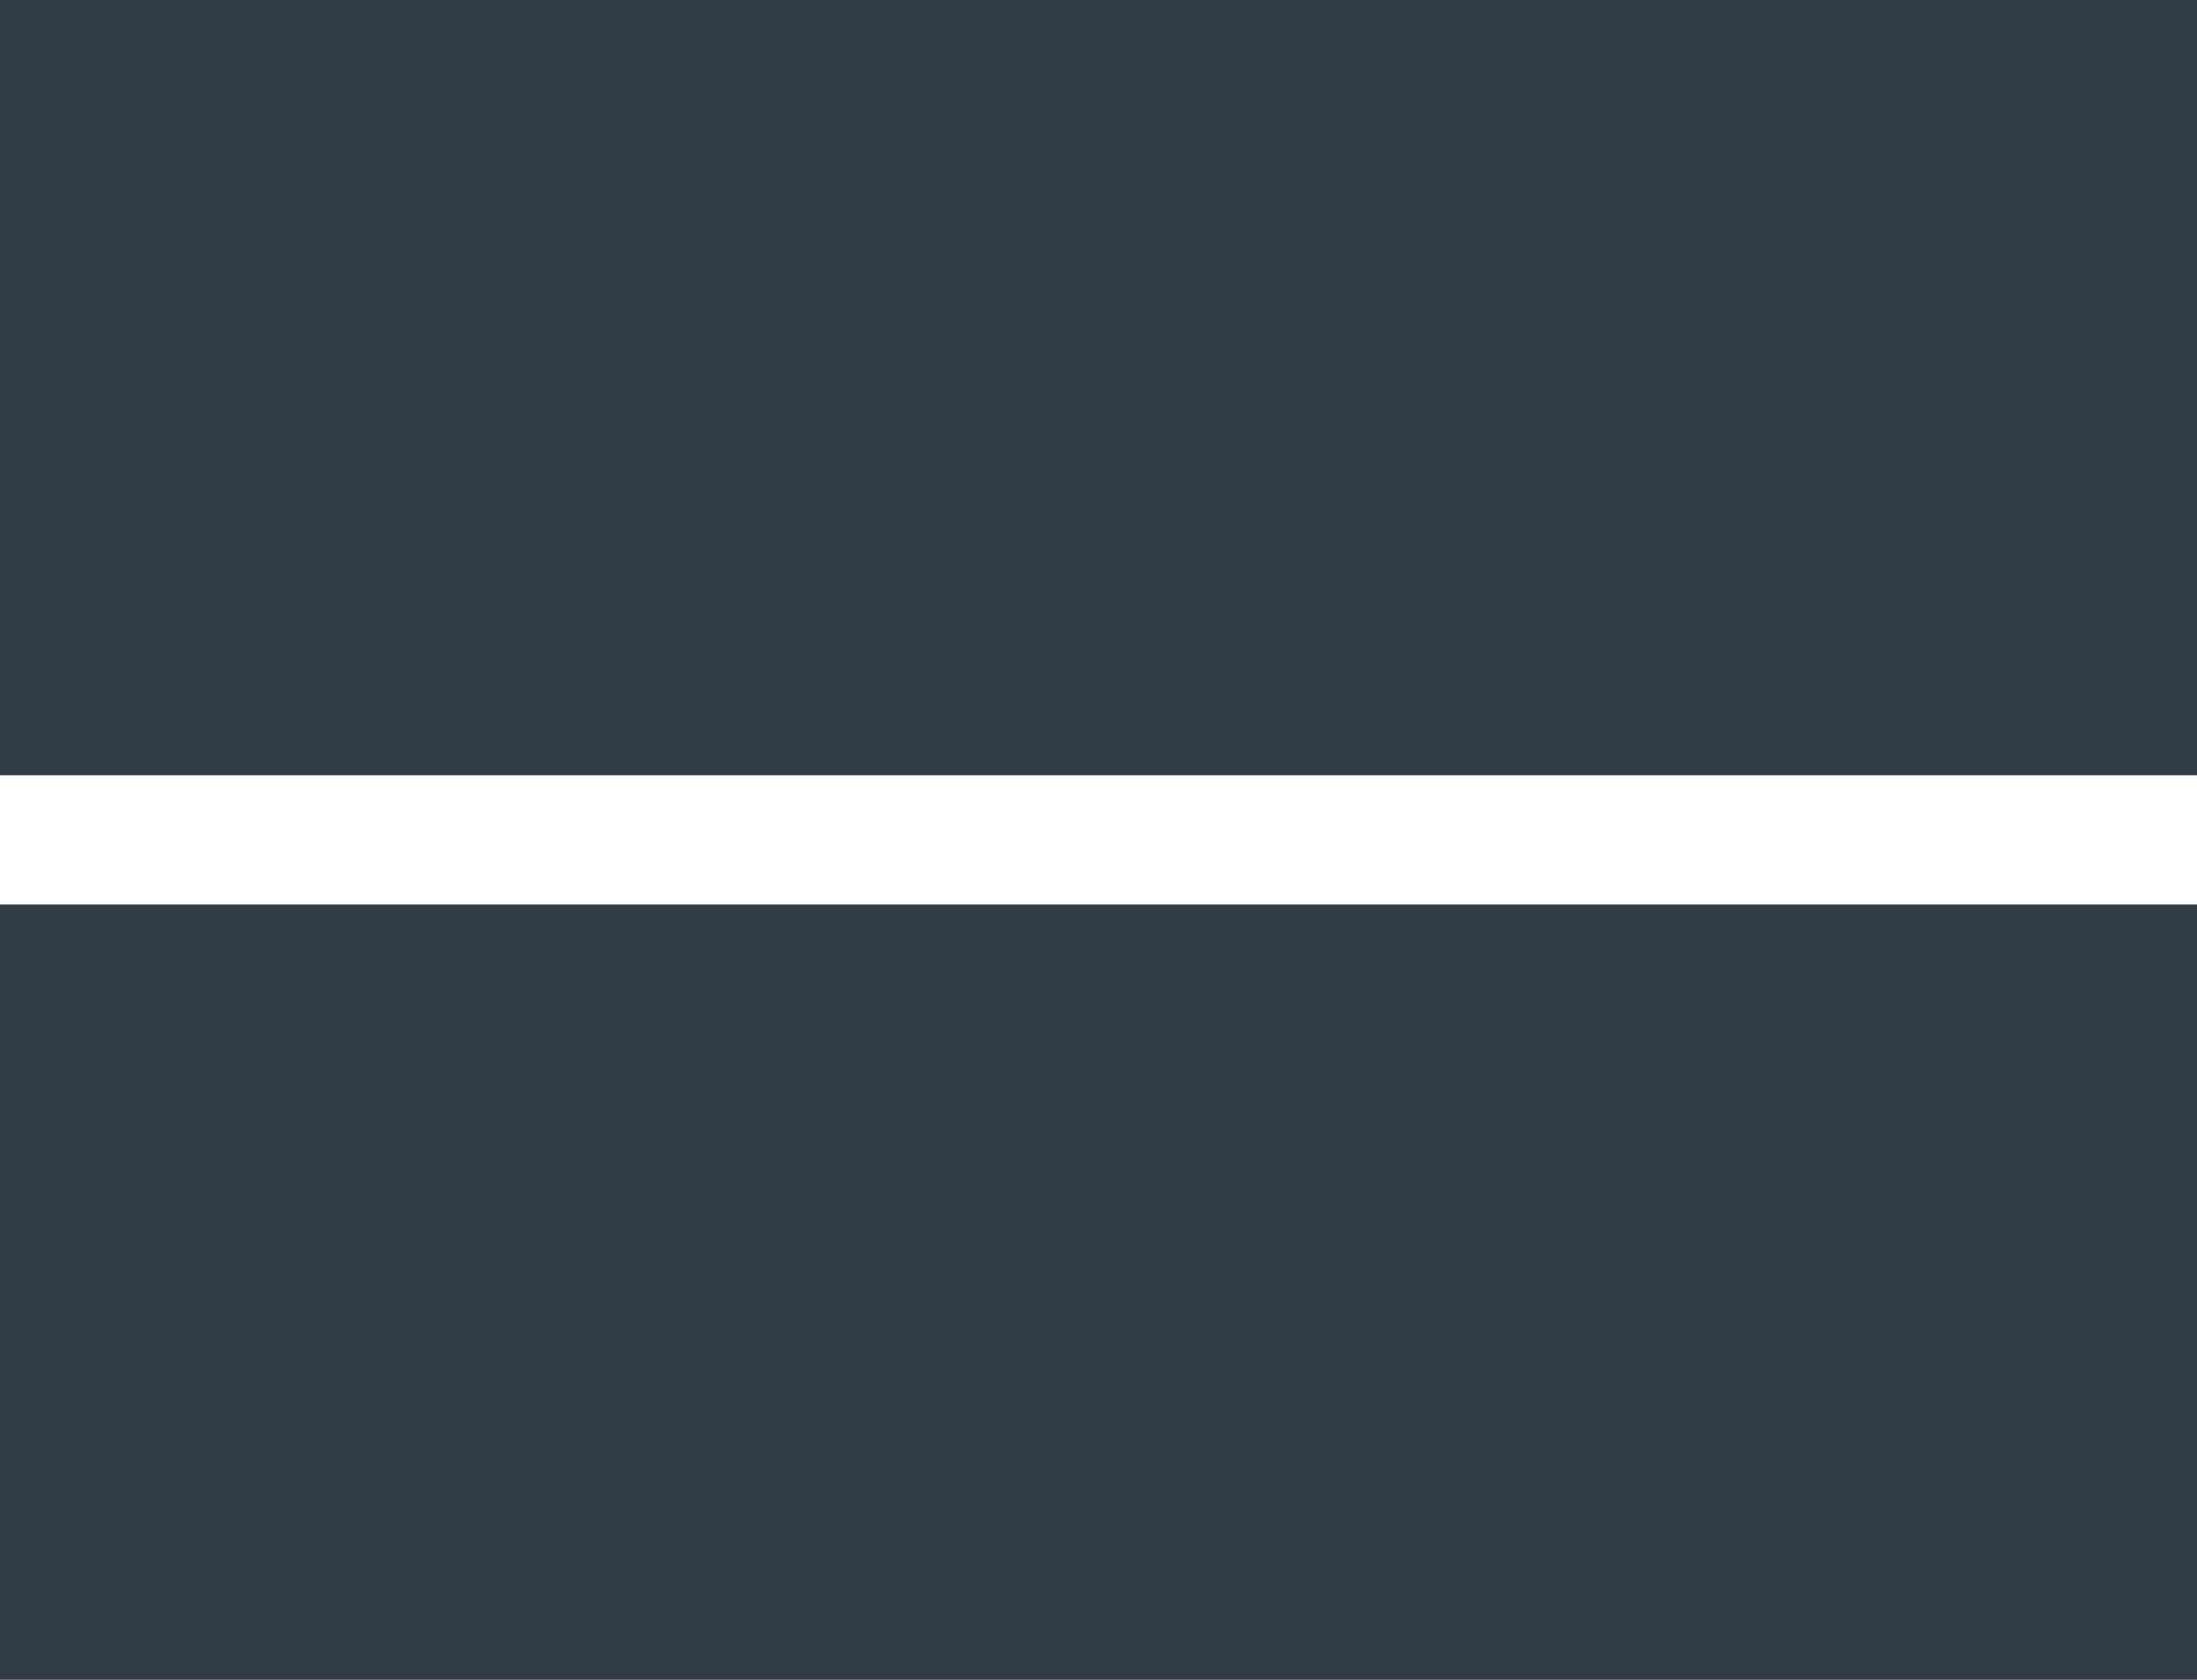 <svg width="17" height="13" viewBox="0 0 17 13" fill="none" xmlns="http://www.w3.org/2000/svg">
<path fill-rule="evenodd" clip-rule="evenodd" d="M0 13H17V7H0V13ZM0 0V6H17V0H0Z" fill="#323C46"/>
</svg>
